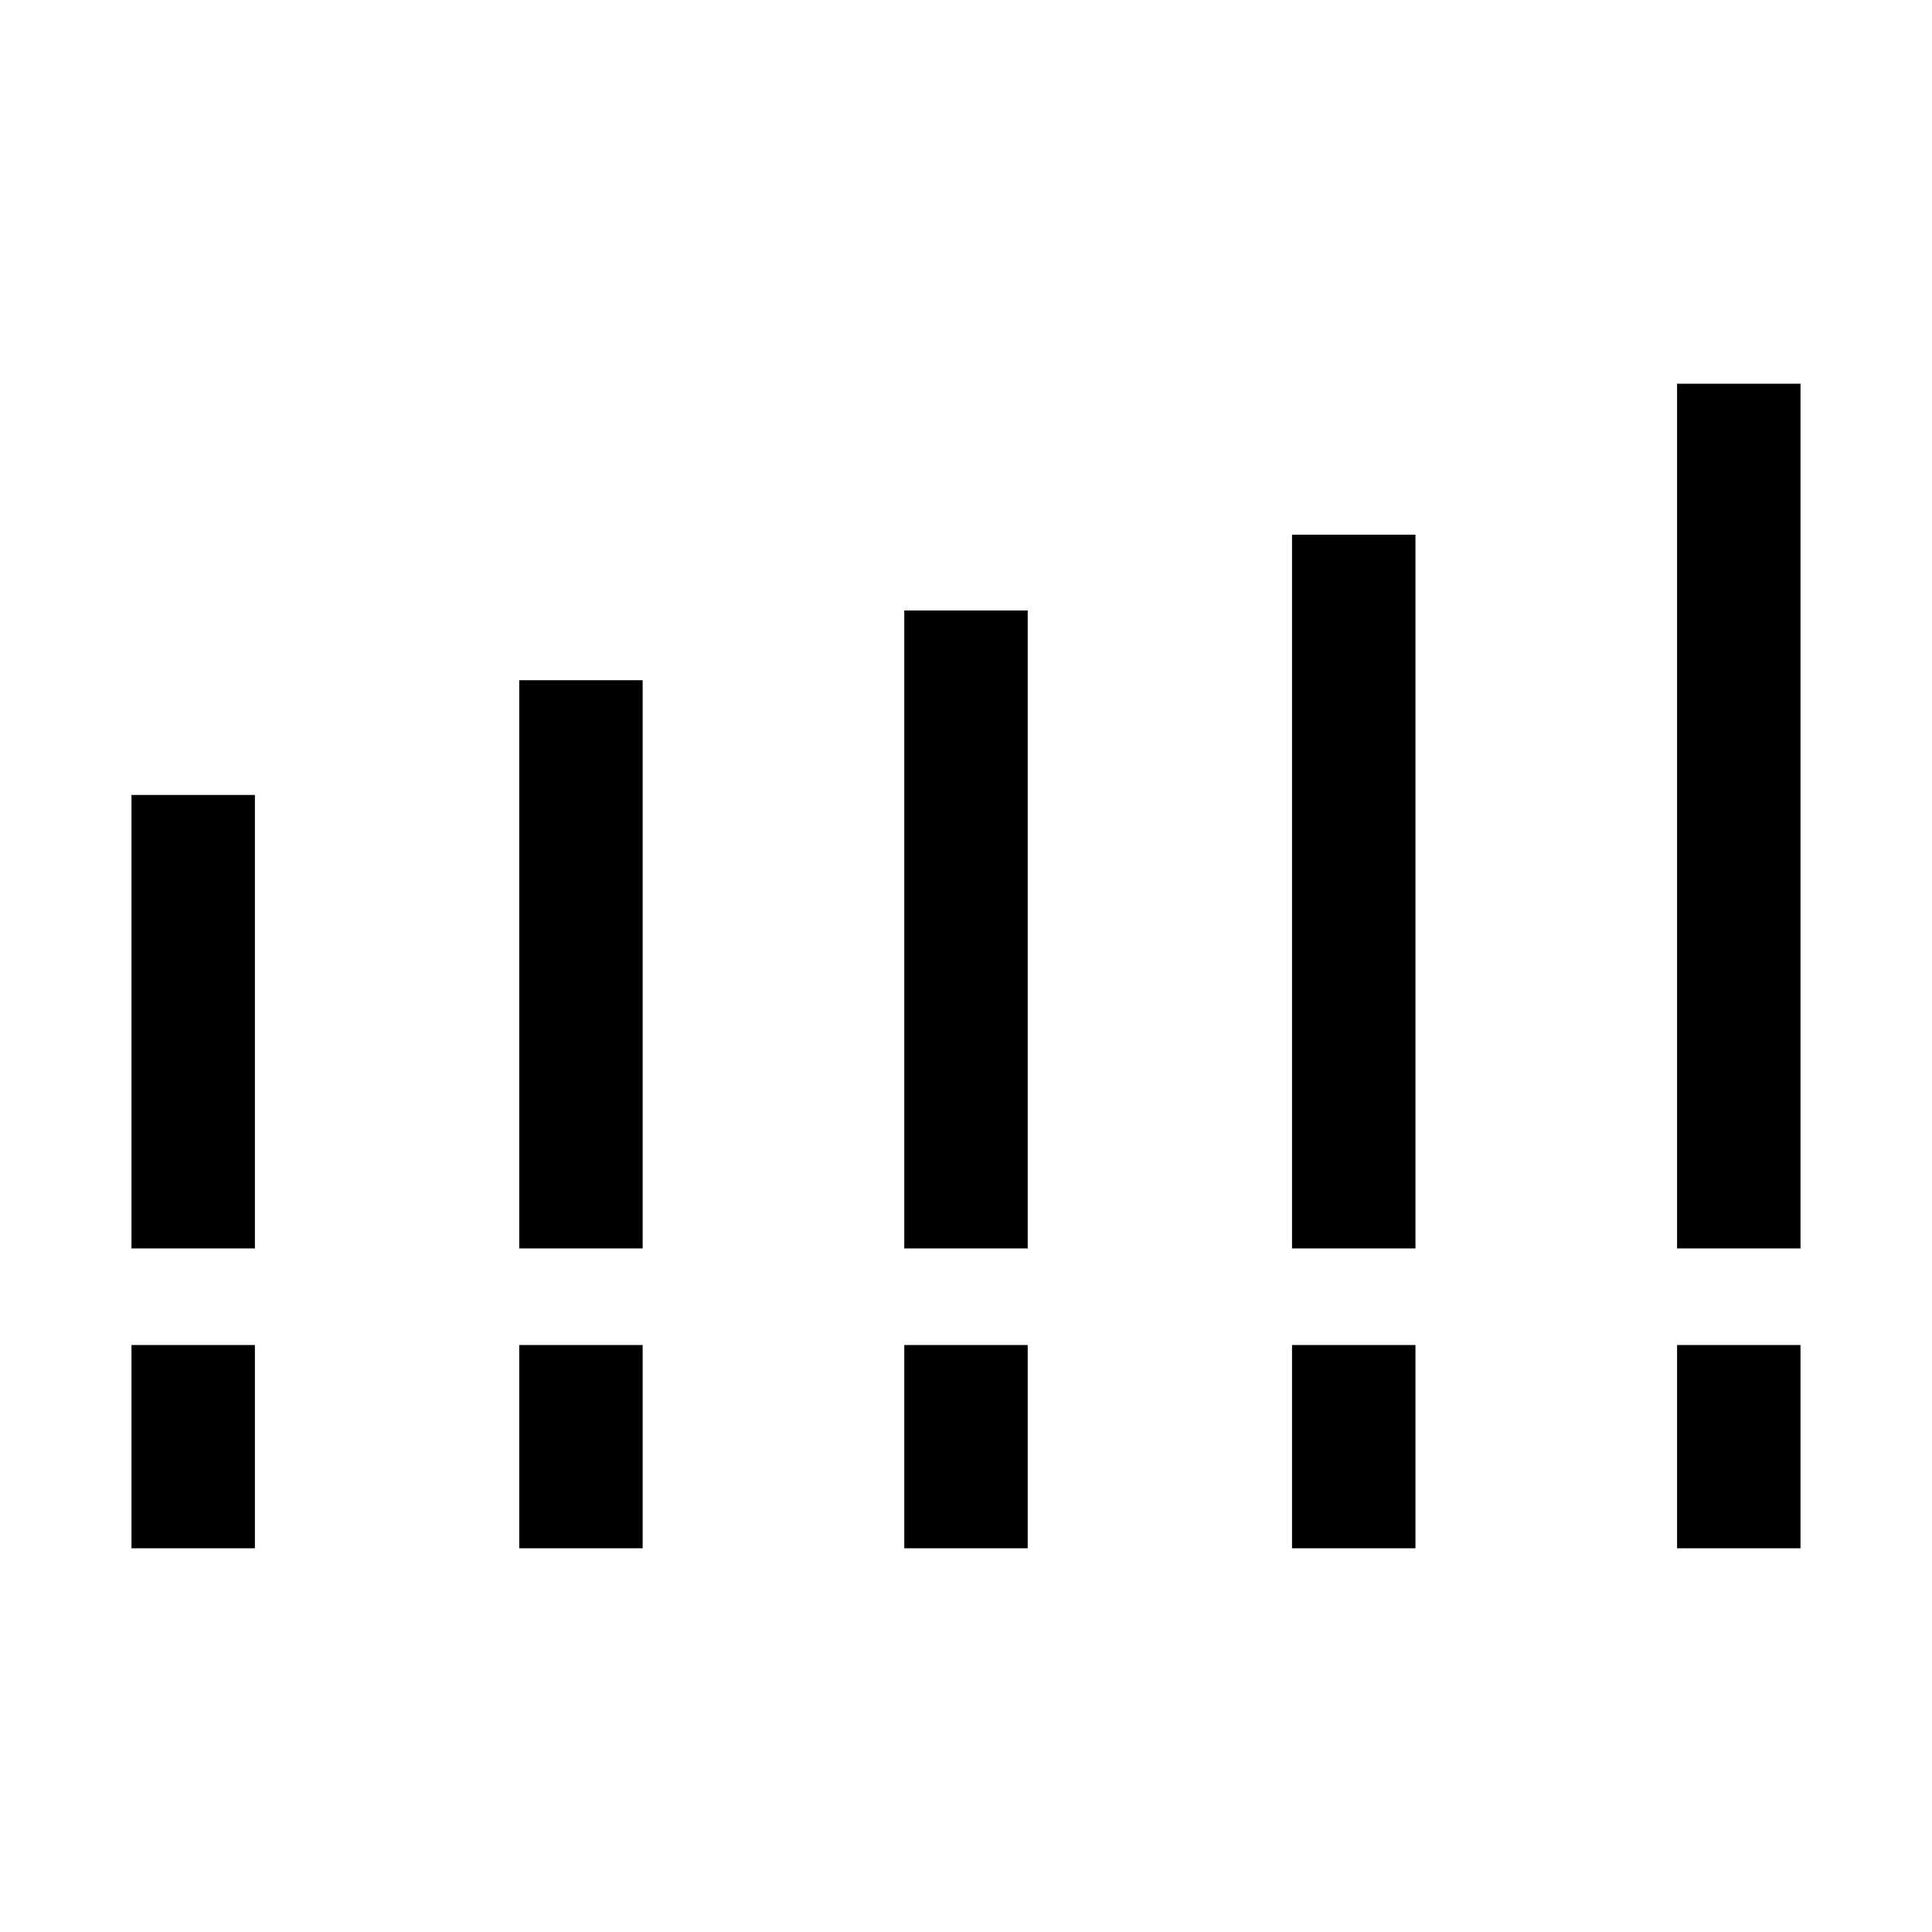 <svg xmlns="http://www.w3.org/2000/svg" height="40" viewBox="0 -960 960 960" width="40"><path d="M65.33-339.67V-565h61.34v225.33H65.33Zm192.67 0V-622h61.33v282.33H258Zm191.33 0v-317h61.34v317h-61.34Zm192.67 0v-354.66h61.33v354.66H642Zm191.33 0v-429.66h61.34v429.66h-61.34Zm-768 149v-101h61.34v101H65.33Zm192.67 0v-101h61.33v101H258Zm191.33 0v-101h61.34v101h-61.34Zm192.67 0v-101h61.33v101H642Zm191.33 0v-101h61.34v101h-61.34Z"/></svg>